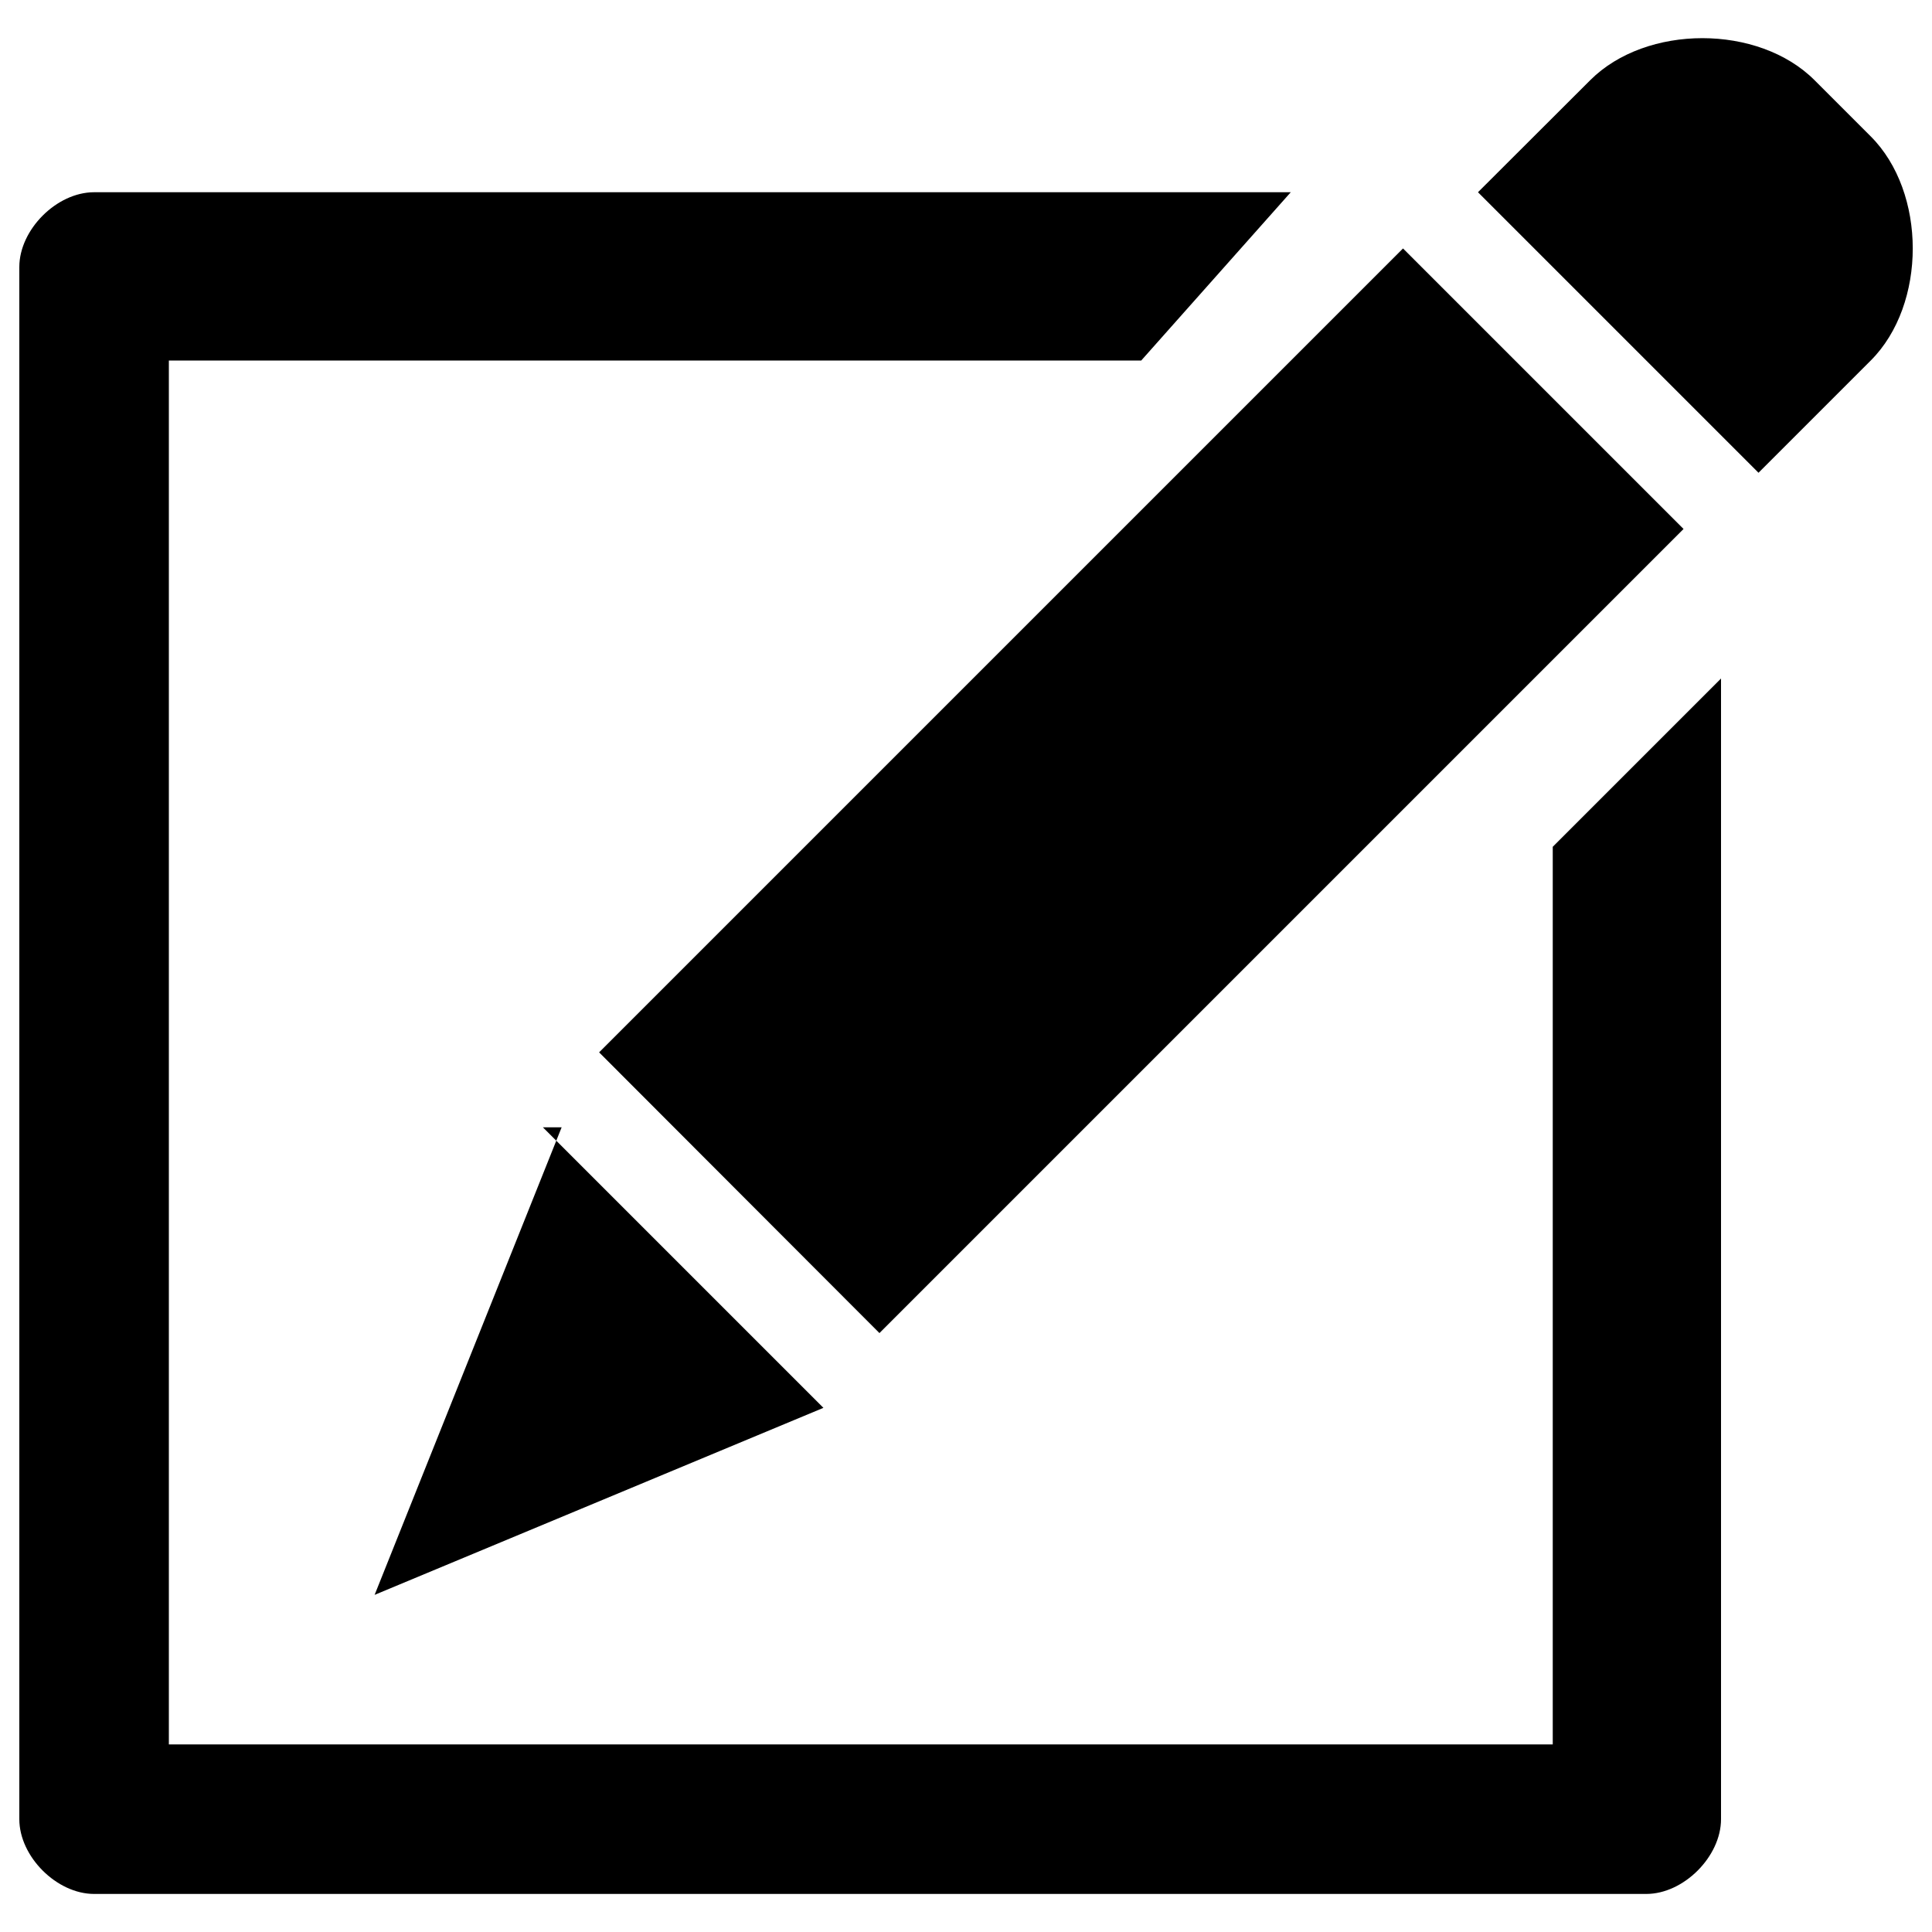 <?xml version="1.0" encoding="utf-8"?>
<!-- Svg Vector Icons : http://www.sfont.cn -->
<!DOCTYPE svg PUBLIC "-//W3C//DTD SVG 1.1//EN" "http://www.w3.org/Graphics/SVG/1.1/DTD/svg11.dtd">
<svg version="1.1" xmlns="http://www.w3.org/2000/svg" xmlns:xlink="http://www.w3.org/1999/xlink" x="0px" y="0px" viewBox="0 0 1000 1000" enable-background="new 0 0 1000 1000" xml:space="preserve">
<g><path d="M290.7,583.5l-96.8,242l232.3-96.8L281,583.5H290.7z M968.2,70.5l-29-29c-29-29-87.1-29-116.1,0L765,99.5l145.2,145.2l58.1-58.1C997.3,157.6,997.3,99.5,968.2,70.5z M290.7,564.1l19.4-19.4L455.2,690l416.2-416.2L726.2,128.6l29-29L290.7,564.1L290.7,564.1z M803.7,902.9H87.4V186.6h503.3l77.4-87.1H48.7c-19.4,0-38.7,19.4-38.7,38.7v803.4c0,19.4,19.4,38.7,38.7,38.7h803.4c19.4,0,38.7-19.4,38.7-38.7V351.2l-87.1,87.1V902.9L803.7,902.9z"/></g>
</svg>
